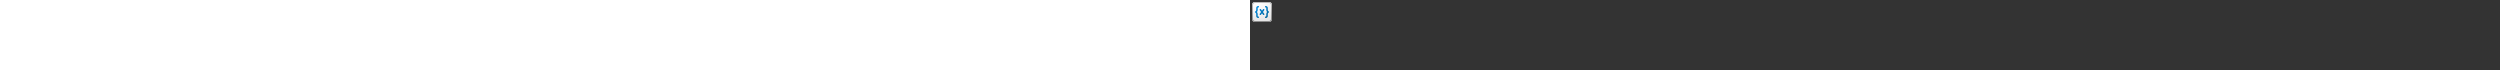 ﻿<?xml version="1.0" encoding="utf-8"?><svg xmlns="http://www.w3.org/2000/svg" width="100%" height="70" fill="currentColor" preserveAspectRatio="xMidYMid meet"><rect width="100%" height="100%" fill="#333333" stroke="none"/><path fill="url(#icon-a5be60de4c89846b__icon-d4e4f5633819dd7a__a)" d="M2 5a3 3 0 0 1 3-3h14a3 3 0 0 1 3 3v14a3 3 0 0 1-3 3H5a3 3 0 0 1-3-3V5Z" /><path fill="url(#icon-e11c68b5aad4605a__icon-168a5825e236e1b6__b)" fill-opacity=".2" d="M2 5a3 3 0 0 1 3-3h14a3 3 0 0 1 3 3v14a3 3 0 0 1-3 3H5a3 3 0 0 1-3-3V5Z" /><path fill="url(#icon-cc882871fbca3c9b__icon-6172ce9c38fe8e47__c)" fill-rule="evenodd" d="M19 3H5a2 2 0 0 0-2 2v14a2 2 0 0 0 2 2h14a2 2 0 0 0 2-2V5a2 2 0 0 0-2-2ZM5 2a3 3 0 0 0-3 3v14a3 3 0 0 0 3 3h14a3 3 0 0 0 3-3V5a3 3 0 0 0-3-3H5Z" clip-rule="evenodd" /><path fill="url(#icon-13c531a3acc59e21__icon-07e7231cecf91082__d)" d="M8.25 6c-1.129 0-2.044.915-2.044 2.044v1.069l.003.198c.013.617.032 1.547-.817 2.03a.748.748 0 0 0 0 1.318c.85.482.83 1.412.817 2.03l-.003.198v1.069C6.206 17.085 7.12 18 8.25 18a.75.75 0 0 0 0-1.5.544.544 0 0 1-.544-.544v-1.069c0-.017.001-.046.004-.085.023-.386.107-1.77-.785-2.802.892-1.032.808-2.416.785-2.802a1.803 1.803 0 0 1-.004-.085V8.044c0-.3.243-.544.544-.544a.75.75 0 1 0 0-1.5Z" /><path fill="url(#icon-be5864e786470d61__icon-4eeacb2ee9ced626__e)" d="M10.983 9.31a.75.75 0 1 0-1.216.88L11.075 12l-1.308 1.81a.75.75 0 0 0 1.216.88L12 13.28l1.017 1.408a.75.75 0 1 0 1.216-.878L12.925 12l1.308-1.812a.75.75 0 0 0-1.216-.878L12 10.719l-1.017-1.408Z" /><path fill="url(#icon-e53b3f3439de422c__icon-eceb7c989402e7d2__f)" d="M17.794 8.044C17.794 6.915 16.88 6 15.75 6a.75.75 0 0 0 0 1.5c.3 0 .544.244.544.544v1.069c0 .017-.001.046-.004.085-.023.386-.107 1.77.785 2.802-.892 1.032-.808 2.416-.785 2.802l.005.085v1.069c0 .3-.244.544-.545.544a.75.75 0 0 0 0 1.5c1.13 0 2.044-.915 2.044-2.044v-1.069c0-.06 0-.128-.002-.198-.013-.617-.033-1.547.816-2.03a.749.749 0 0 0 0-1.318c-.85-.482-.83-1.413-.816-2.03l.002-.198V8.044Z" /><defs><linearGradient id="icon-a5be60de4c89846b__icon-d4e4f5633819dd7a__a" x1="7.556" x2="10.085" y1="2" y2="22.239" gradientUnits="userSpaceOnUse"><stop stop-color="#fff" /><stop offset="1" stop-color="#EBEBEB" /></linearGradient><linearGradient id="icon-cc882871fbca3c9b__icon-6172ce9c38fe8e47__c" x1="8.458" x2="11.151" y1="2" y2="22.197" gradientUnits="userSpaceOnUse"><stop stop-color="#BBB" /><stop offset="1" stop-color="#888" /></linearGradient><linearGradient id="icon-13c531a3acc59e21__icon-07e7231cecf91082__d" x1="5" x2="16.859" y1="6" y2="19.835" gradientUnits="userSpaceOnUse"><stop stop-color="#008EE6" /><stop offset="1" stop-color="#006094" /></linearGradient><linearGradient id="icon-be5864e786470d61__icon-4eeacb2ee9ced626__e" x1="5" x2="16.859" y1="6" y2="19.835" gradientUnits="userSpaceOnUse"><stop stop-color="#008EE6" /><stop offset="1" stop-color="#006094" /></linearGradient><linearGradient id="icon-e53b3f3439de422c__icon-eceb7c989402e7d2__f" x1="5" x2="16.859" y1="6" y2="19.835" gradientUnits="userSpaceOnUse"><stop stop-color="#008EE6" /><stop offset="1" stop-color="#006094" /></linearGradient><radialGradient id="icon-e11c68b5aad4605a__icon-168a5825e236e1b6__b" cx="0" cy="0" r="1" gradientTransform="rotate(56.31 -2.54 11.442) scale(19.029 16.468)" gradientUnits="userSpaceOnUse"><stop offset=".177" stop-color="#fff" /><stop offset="1" stop-color="#B8B8B8" /></radialGradient></defs></svg>